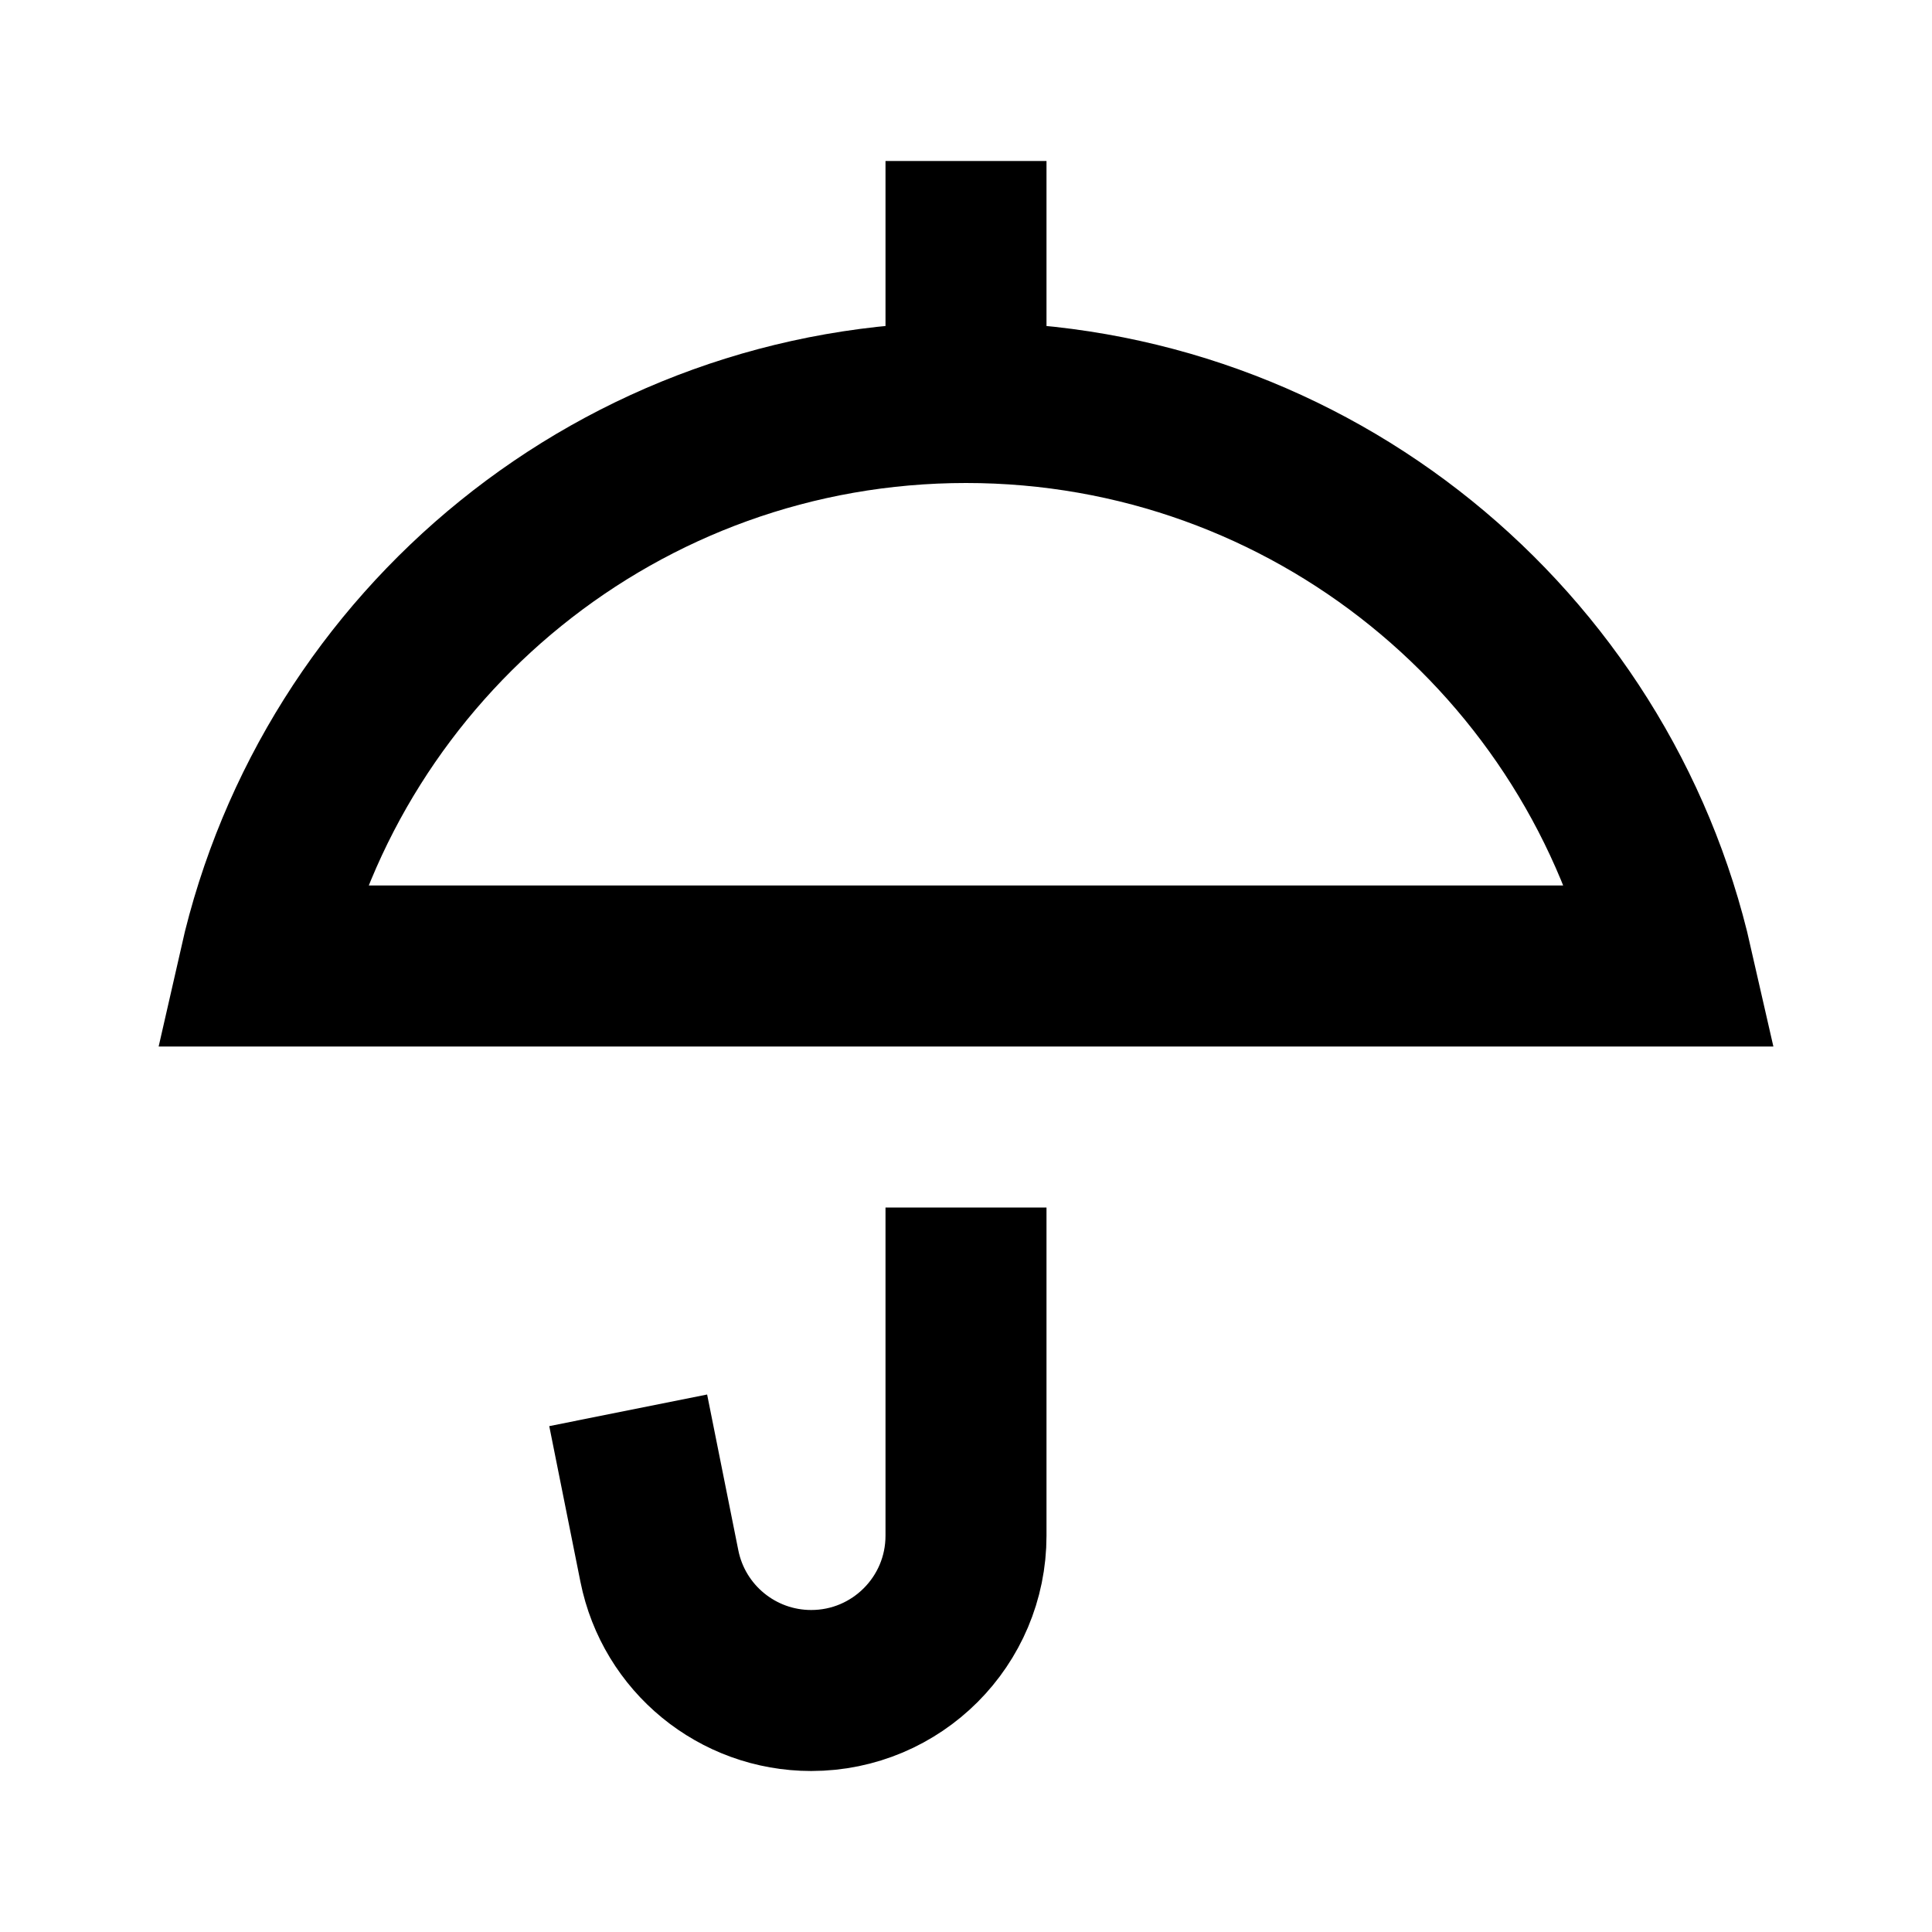 <svg width="24" height="24" viewBox="0 0 24 24" fill="none" xmlns="http://www.w3.org/2000/svg">
<path d="M12 16V19.077C12 20.139 11.139 21 10.077 21C9.16 21 8.371 20.353 8.191 19.454L8 18.5" stroke="black" stroke-width="2" stroke-linecap="square"/>
<path d="M12 3V5M12 5C16.283 5 19.867 7.992 20.777 12H3.223C4.132 7.992 7.716 5 12 5Z" stroke="black" stroke-width="2" stroke-linecap="square"/>
</svg>
